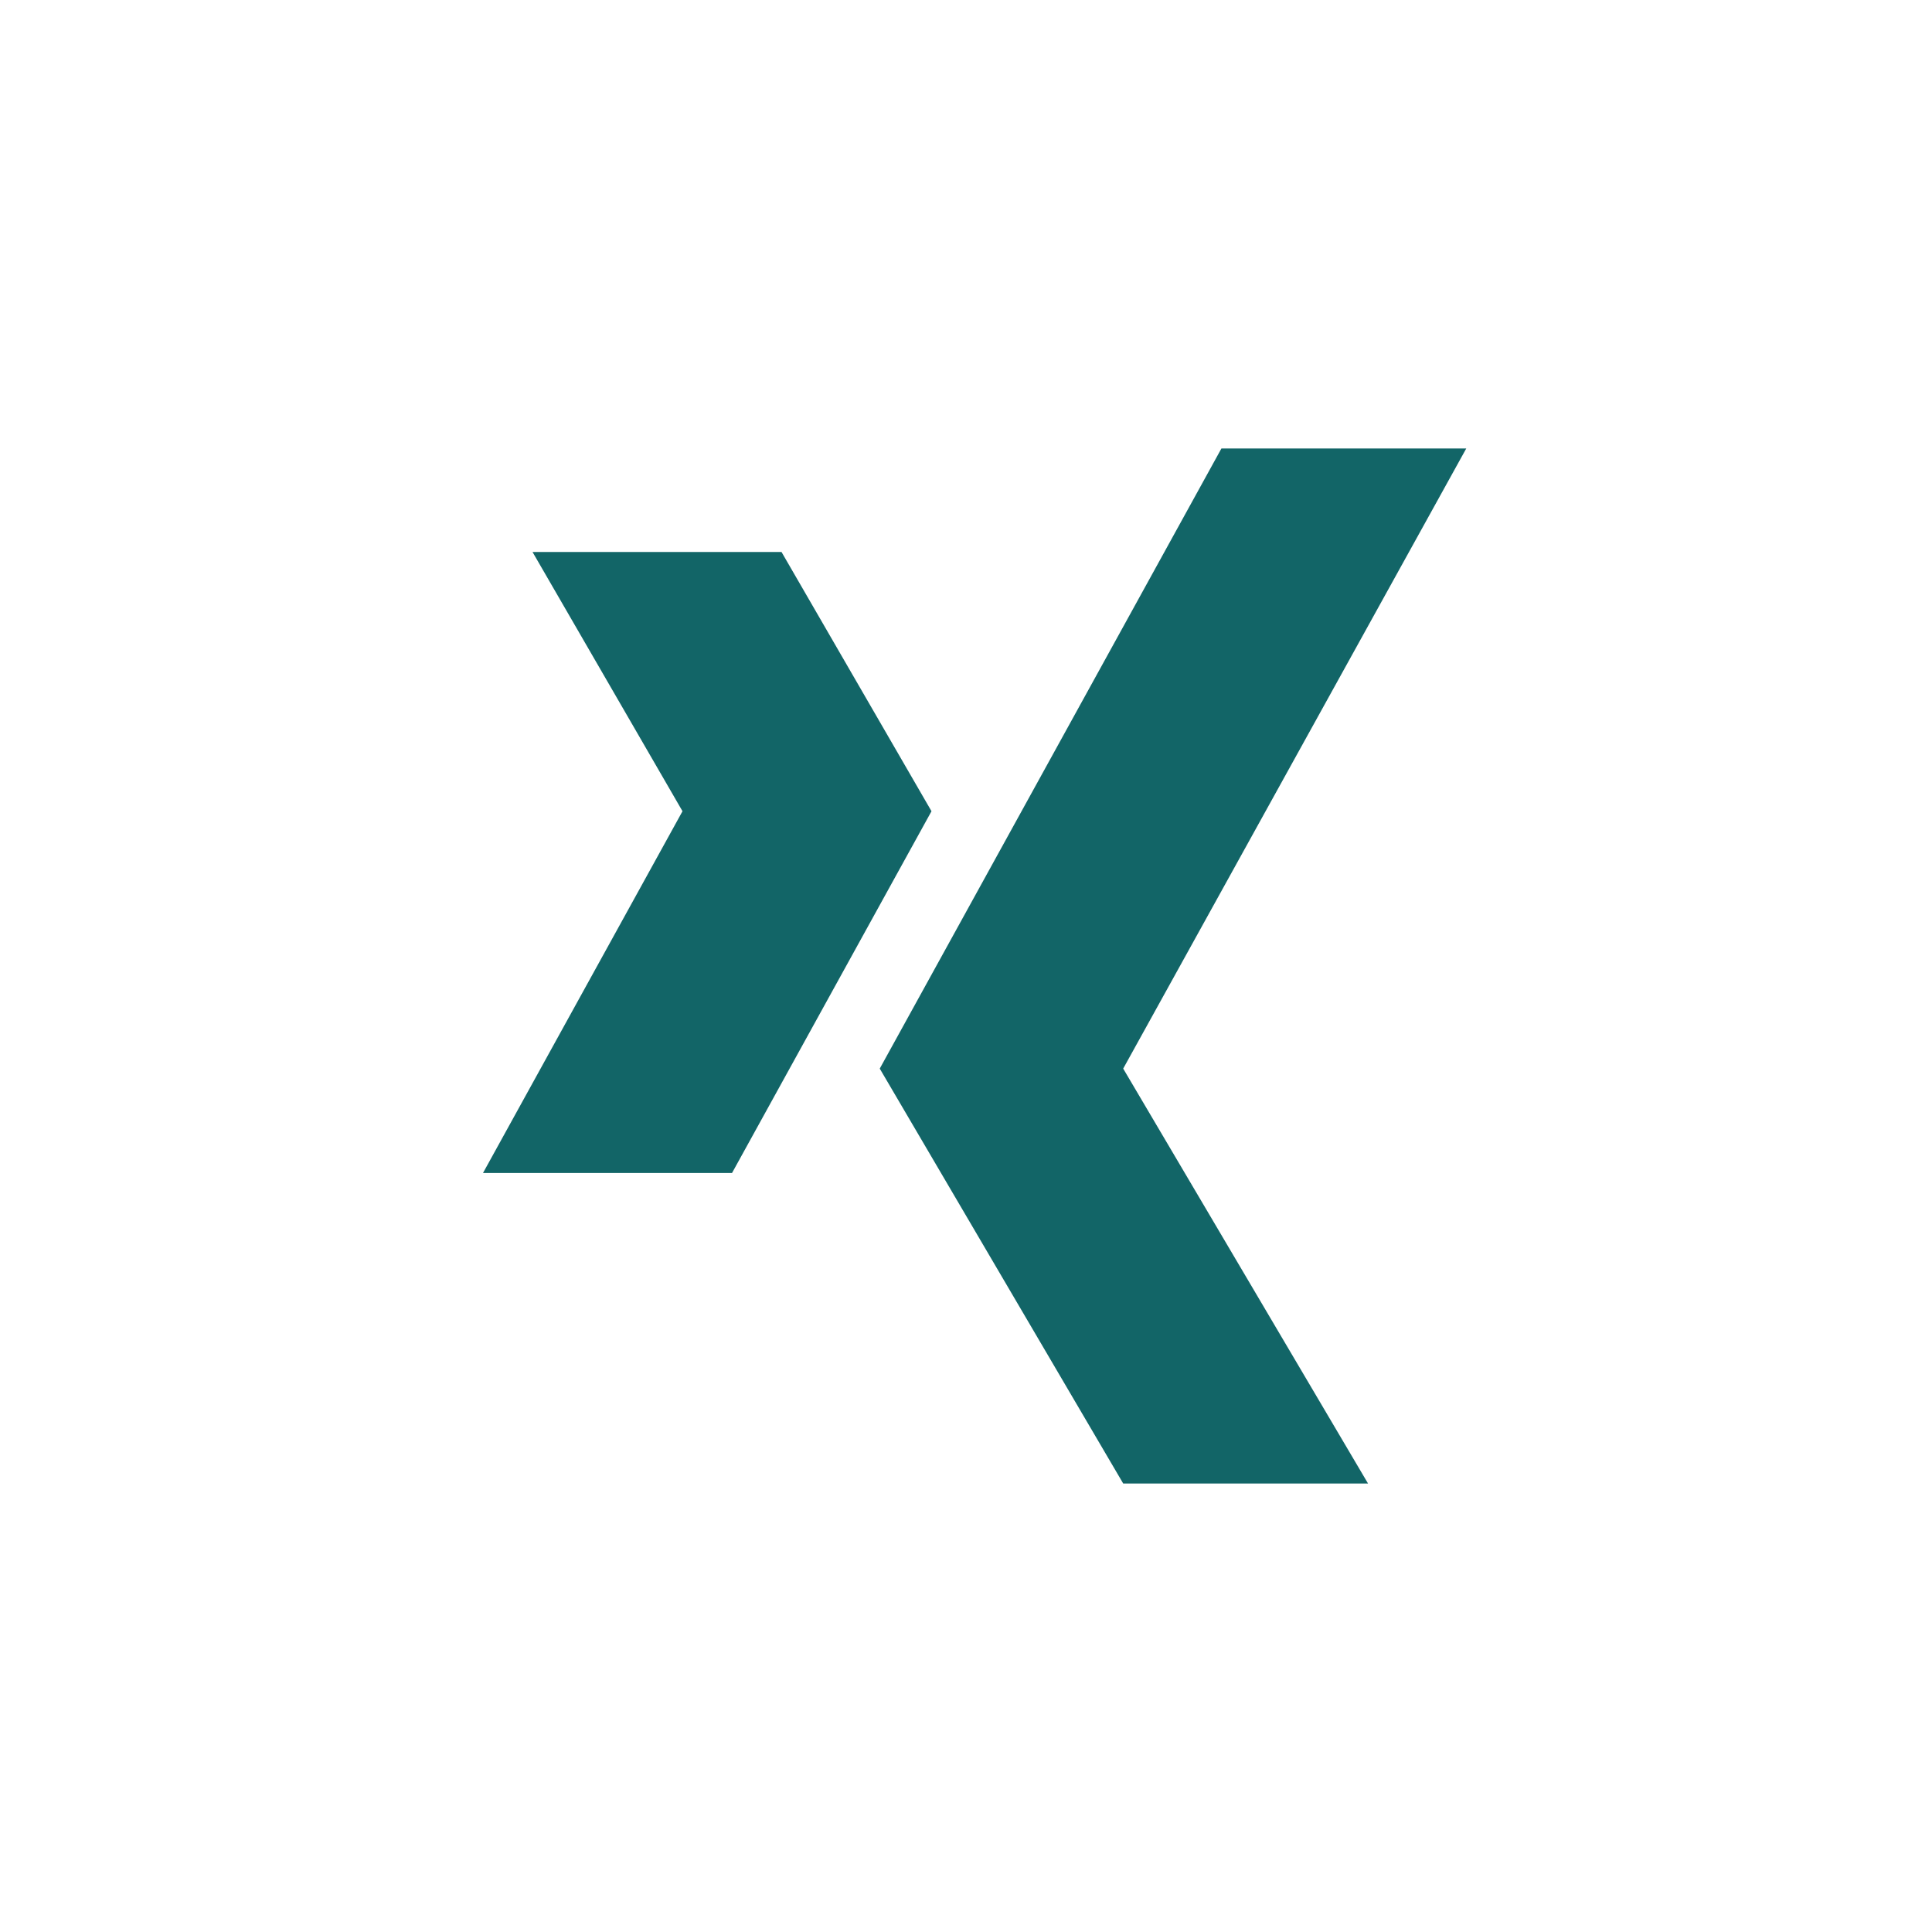 <?xml version="1.0" encoding="UTF-8"?>
<svg width="112px" height="112px" viewBox="0 0 112 112" version="1.1" xmlns="http://www.w3.org/2000/svg" xmlns:xlink="http://www.w3.org/1999/xlink">
    <!-- Generator: Sketch 46.2 (44496) - http://www.bohemiancoding.com/sketch -->
    <title>xing_negative</title>
    <desc>Created with Sketch.</desc>
    <defs></defs>
    <g id="Symbols" stroke="none" stroke-width="1" fill="none" fill-rule="evenodd">
        <g id="Artboard" transform="translate(-607, -243)">
            <g id="xing_negative" transform="translate(607, 243)">
                <rect id="Rectangle" fill="#FFFFFF" x="0" y="0" width="112" height="112"></rect>
                <path d="M30.871,32 L45.306,32 L54,47.028 L42.436,68 L28,68 L39.565,47.028 L30.871,32 Z M51,61.948 L70.806,26 L85,26 L65.113,61.948 L79.306,86 L65.113,86 L51,61.948 Z" id="Shape" fill="#126567"></path>
            </g>
        </g>
    </g>
</svg>